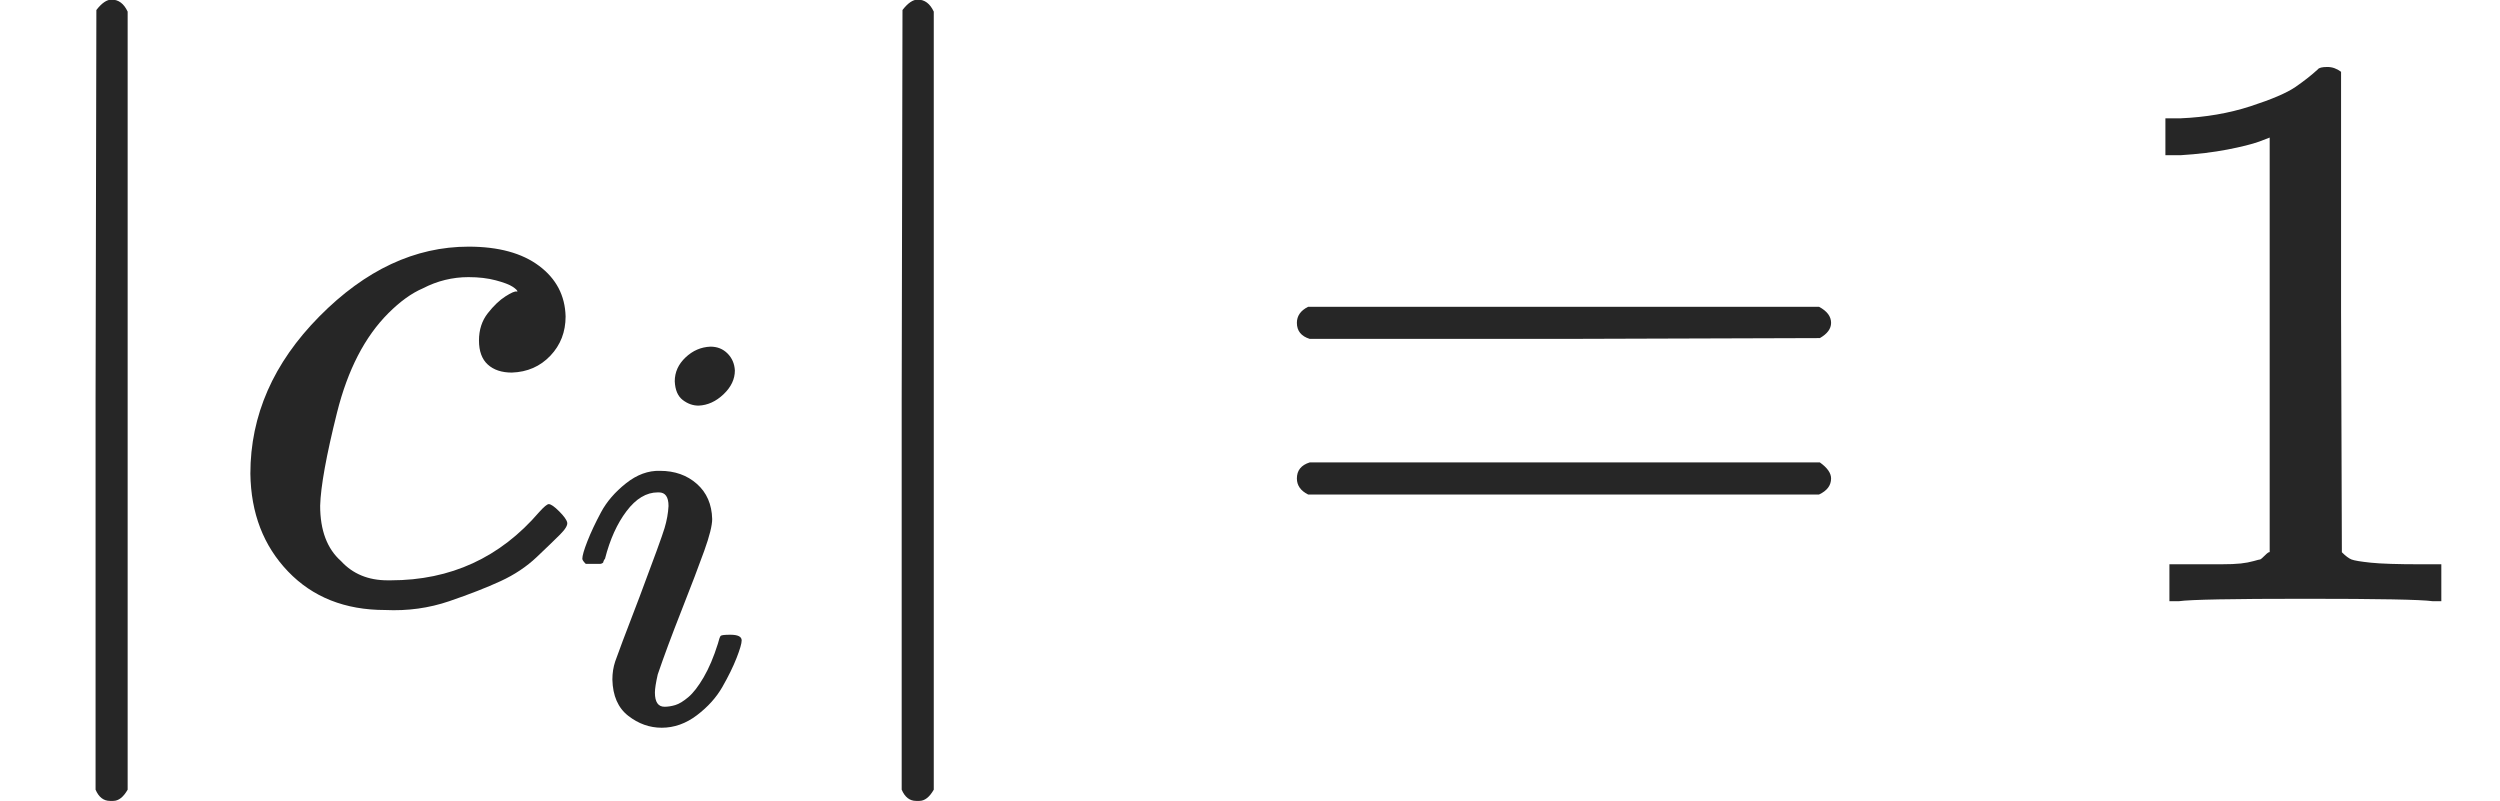 <?xml version="1.0" encoding="UTF-8" standalone="no"?>
<svg
   xmlns:dc="http://purl.org/dc/elements/1.1/"
   xmlns:cc="http://creativecommons.org/ns#"
   xmlns:rdf="http://www.w3.org/1999/02/22-rdf-syntax-ns#"
   xmlns:svg="http://www.w3.org/2000/svg"
   xmlns="http://www.w3.org/2000/svg"
   xmlns:xlink="http://www.w3.org/1999/xlink"
   xmlns:sodipodi="http://sodipodi.sourceforge.net/DTD/sodipodi-0.dtd"
   xmlns:inkscape="http://www.inkscape.org/namespaces/inkscape"
   style="vertical-align: -0.564ex"
   width="7.051ex"
   height="2.26ex"
   role="img"
   focusable="false"
   viewBox="0 -749.5 3116.5 999"
   id="svg4326"
   version="1.1"
   inkscape:version="0.91 r13725"
   sodipodi:docname="abs_ci_eq_1.svg">
  <sodipodi:namedview
     pagecolor="#ffffff"
     bordercolor="#666666"
     borderopacity="1"
     objecttolerance="10"
     gridtolerance="10"
     guidetolerance="10"
     inkscape:pageopacity="0"
     inkscape:pageshadow="2"
     inkscape:window-width="1867"
     inkscape:window-height="1056"
     id="namedview4367"
     showgrid="false"
     inkscape:zoom="0.19124017"
     inkscape:cx="2992.9869"
     inkscape:cy="680.54916"
     inkscape:window-x="53"
     inkscape:window-y="24"
     inkscape:window-maximized="1"
     inkscape:current-layer="svg4326" />
  <defs
     id="defs4328">
    <path
       id="MJX-1-TEX-N-7C"
       d="M139 -249H137Q125 -249 119 -235V251L120 737Q130 750 139 750Q152 750 159 735V-235Q151 -249 141 -249H139Z" />
    <path
       id="MJX-1-TEX-I-1D450"
       d="M34 159Q34 268 120 355T306 442Q362 442 394 418T427 355Q427 326 408 306T360 285Q341 285 330 295T319 325T330 359T352 380T366 386H367Q367 388 361 392T340 400T306 404Q276 404 249 390Q228 381 206 359Q162 315 142 235T121 119Q121 73 147 50Q169 26 205 26H209Q321 26 394 111Q403 121 406 121Q410 121 419 112T429 98T420 83T391 55T346 25T282 0T202 -11Q127 -11 81 37T34 159Z" />
    <path
       id="MJX-1-TEX-I-1D456"
       d="M184 600Q184 624 203 642T247 661Q265 661 277 649T290 619Q290 596 270 577T226 557Q211 557 198 567T184 600ZM21 287Q21 295 30 318T54 369T98 420T158 442Q197 442 223 419T250 357Q250 340 236 301T196 196T154 83Q149 61 149 51Q149 26 166 26Q175 26 185 29T208 43T235 78T260 137Q263 149 265 151T282 153Q302 153 302 143Q302 135 293 112T268 61T223 11T161 -11Q129 -11 102 10T74 74Q74 91 79 106T122 220Q160 321 166 341T173 380Q173 404 156 404H154Q124 404 99 371T61 287Q60 286 59 284T58 281T56 279T53 278T49 278T41 278H27Q21 284 21 287Z" />
    <path
       id="MJX-1-TEX-N-3D"
       d="M56 347Q56 360 70 367H707Q722 359 722 347Q722 336 708 328L390 327H72Q56 332 56 347ZM56 153Q56 168 72 173H708Q722 163 722 153Q722 140 707 133H70Q56 140 56 153Z" />
    <path
       id="MJX-1-TEX-N-31"
       d="M213 578L200 573Q186 568 160 563T102 556H83V602H102Q149 604 189 617T245 641T273 663Q275 666 285 666Q294 666 302 660V361L303 61Q310 54 315 52T339 48T401 46H427V0H416Q395 3 257 3Q121 3 100 0H88V46H114Q136 46 152 46T177 47T193 50T201 52T207 57T213 61V578Z" />
  </defs>
  <g
     stroke="currentColor"
     fill="currentColor"
     stroke-width="0"
     transform="matrix(1 0 0 -1 0 0)"
     id="g4335">
    <g
       data-mml-node="math"
       id="g4337">
      <g
         data-mml-node="mo"
         id="g4339">
        <use
           xlink:href="#MJX-1-TEX-N-7C"
           id="use4341"
           style="fill:#262626" />
      </g>
      <g
         data-mml-node="msub"
         transform="translate(278, 0)"
         id="g4343">
        <g
           data-mml-node="mi"
           id="g4345">
          <use
             xlink:href="#MJX-1-TEX-I-1D450"
             id="use4347"
             style="fill:#262626" />
        </g>
        <g
           data-mml-node="mi"
           transform="translate(433, -150) scale(0.707)"
           id="g4349">
          <use
             xlink:href="#MJX-1-TEX-I-1D456"
             id="use4351"
             style="fill:#262626" />
        </g>
      </g>
      <g
         data-mml-node="TeXAtom"
         data-mjx-texclass="ORD"
         transform="translate(1005, 0)"
         id="g4353">
        <g
           data-mml-node="mo"
           id="g4355">
          <use
             xlink:href="#MJX-1-TEX-N-7C"
             id="use4357"
             style="fill:#262626" />
        </g>
      </g>
      <g
         data-mml-node="mo"
         transform="translate(1560.7, 0)"
         id="g4359">
        <use
           xlink:href="#MJX-1-TEX-N-3D"
           id="use4361"
           style="fill:#262626" />
      </g>
      <g
         data-mml-node="mn"
         transform="translate(2616.5, 0)"
         id="g4363">
        <use
           xlink:href="#MJX-1-TEX-N-31"
           id="use4365"
           style="fill:#262626" />
      </g>
    </g>
  </g>
</svg>
